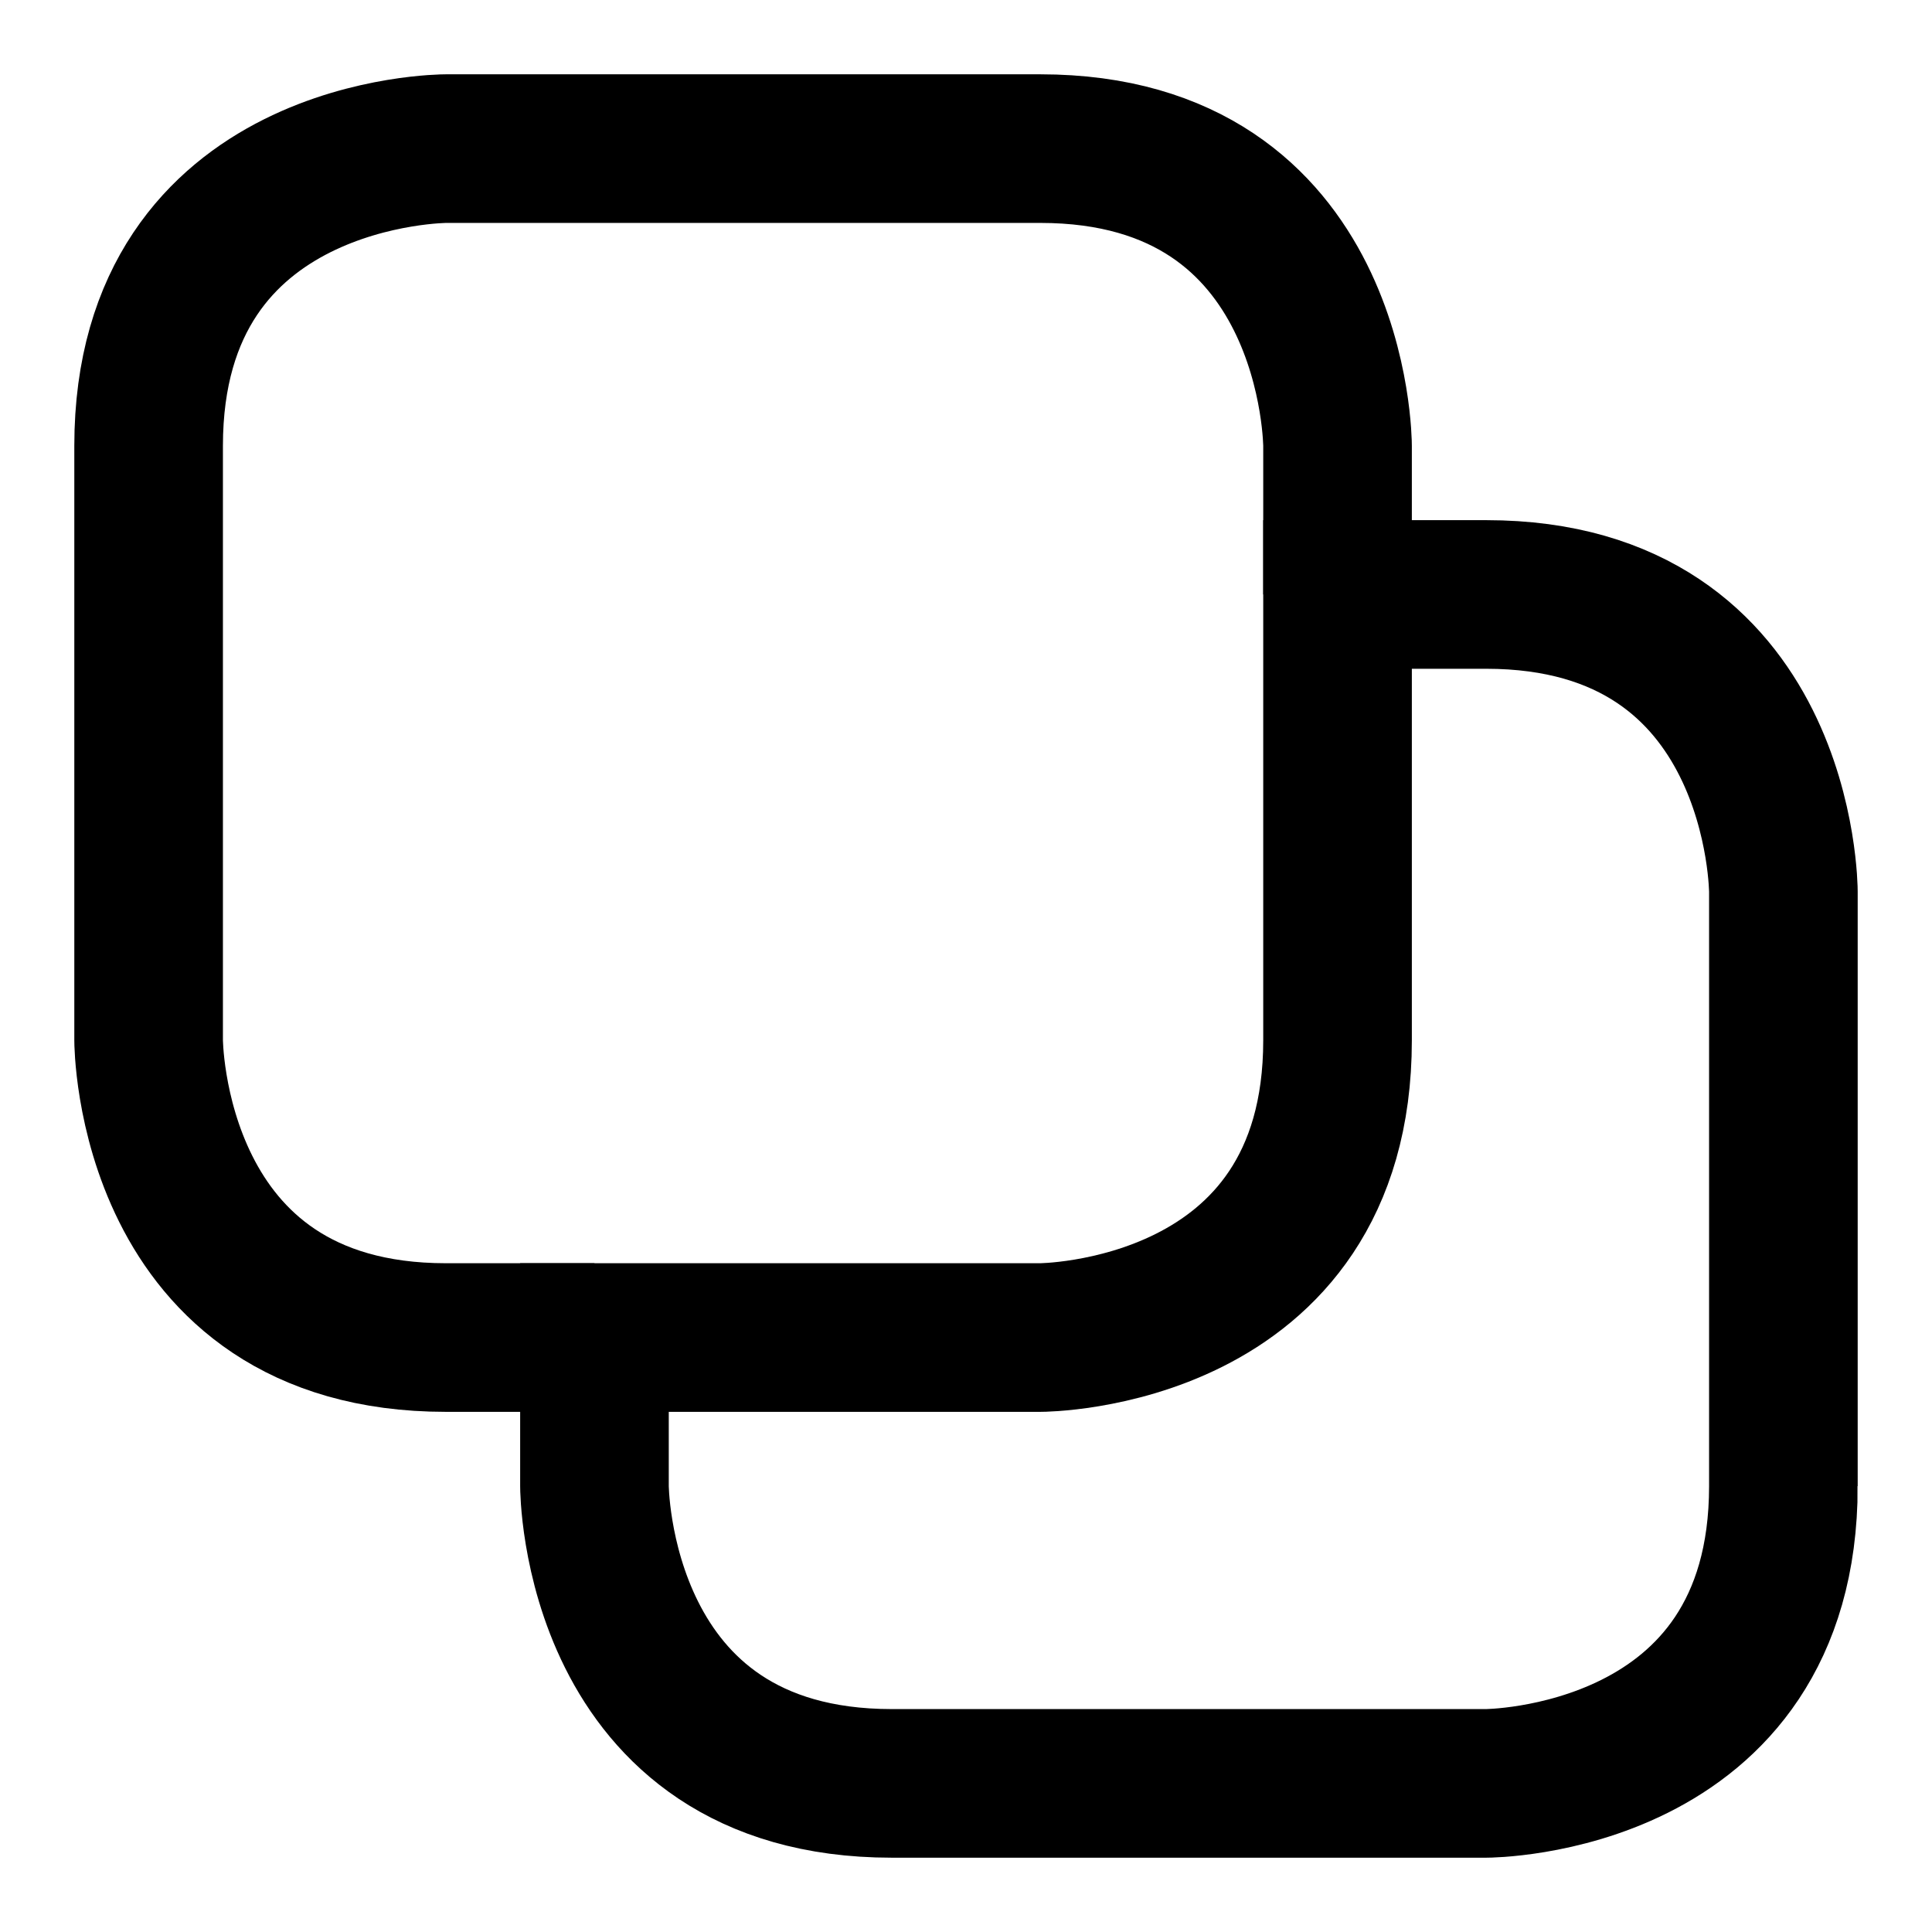 <svg xmlns="http://www.w3.org/2000/svg" width="13" height="13" viewBox="0 0 13 13">
  <g fill="none" fill-rule="evenodd" stroke="currentColor">
    <path d="M12 10V6s0-2-2-2H9v3c0 2-2 2-2 2H4v1s0 2 2 2h4s2 0 2-2z"/>
    <path d="M9 4V3s0-2-2-2H3S1 1 1 3v4s0 2 2 2h1"/>
  </g>
</svg>
